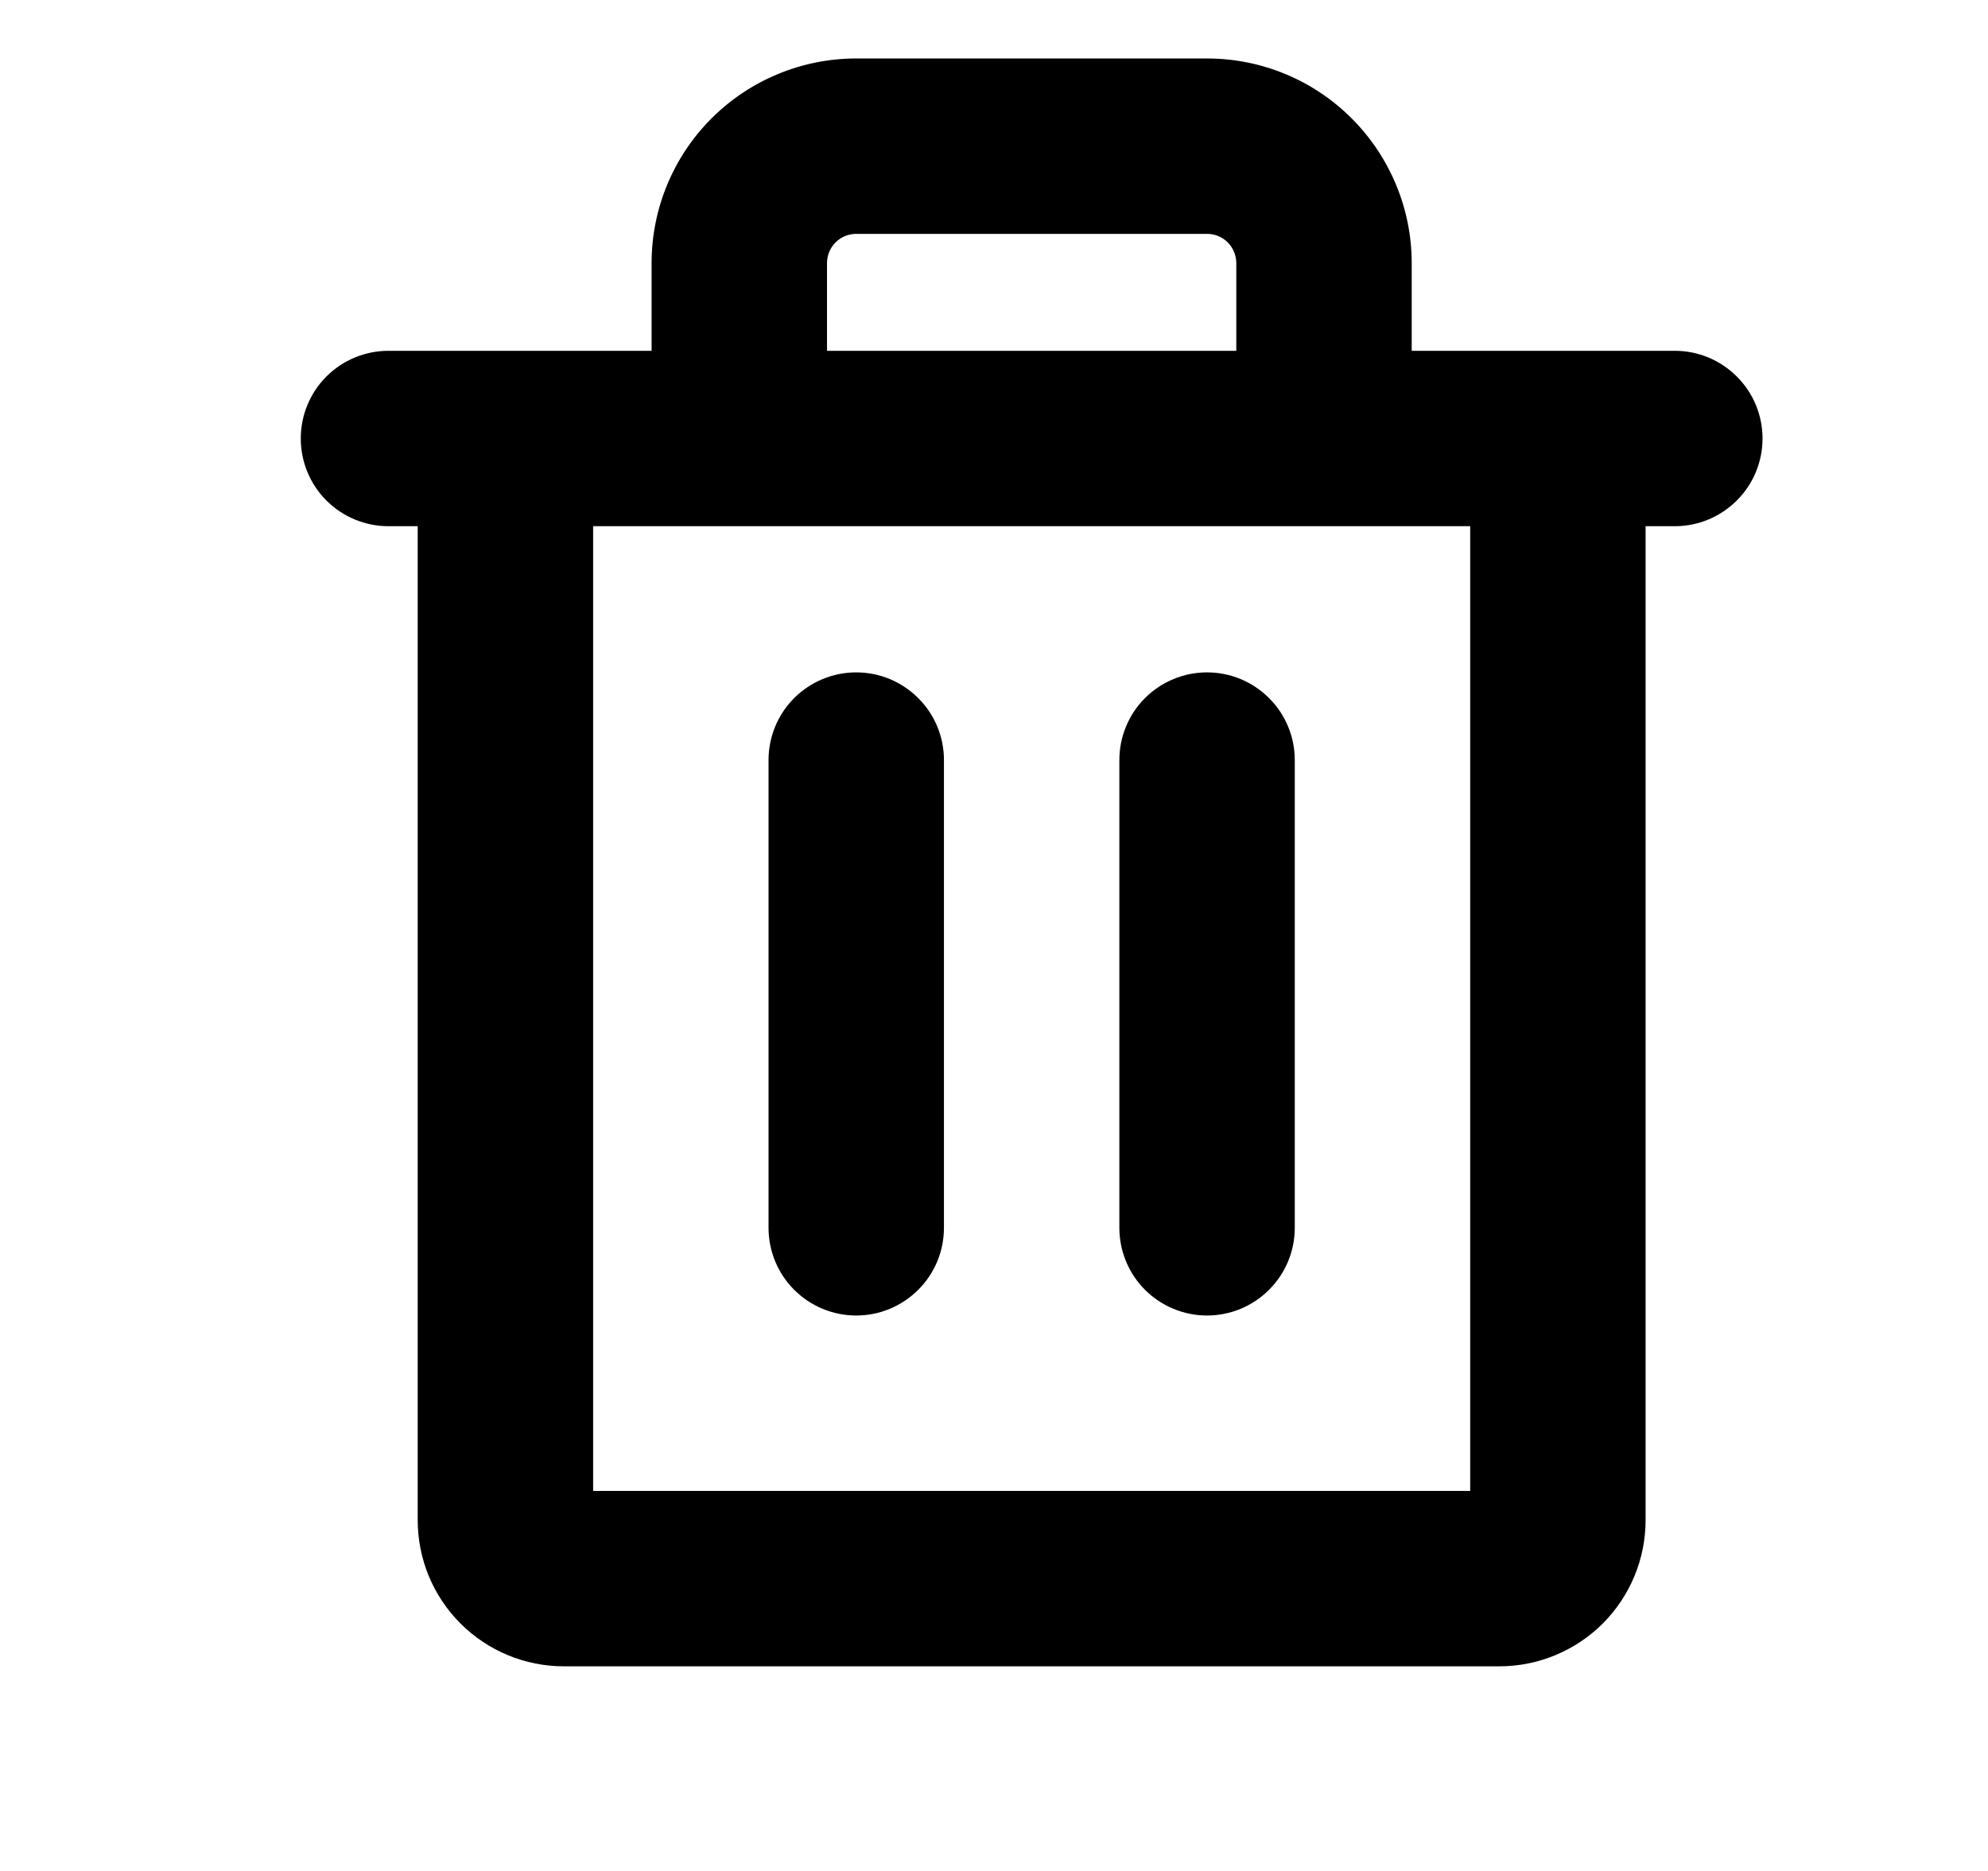 <svg width="17" height="16" viewBox="0 0 17 16" fill="none" xmlns="http://www.w3.org/2000/svg">
<path d="M14.322 3H12.072V2.25C12.072 1.786 11.887 1.341 11.559 1.013C11.231 0.684 10.786 0.5 10.322 0.5H7.322C6.858 0.5 6.413 0.684 6.084 1.013C5.756 1.341 5.572 1.786 5.572 2.25V3H3.322C3.123 3 2.932 3.079 2.791 3.22C2.651 3.36 2.572 3.551 2.572 3.75C2.572 3.949 2.651 4.14 2.791 4.28C2.932 4.421 3.123 4.5 3.322 4.5H3.572V13C3.572 13.332 3.703 13.649 3.938 13.884C4.172 14.118 4.49 14.25 4.822 14.25H12.822C13.153 14.25 13.471 14.118 13.706 13.884C13.94 13.649 14.072 13.332 14.072 13V4.5H14.322C14.521 4.5 14.711 4.421 14.852 4.28C14.993 4.14 15.072 3.949 15.072 3.75C15.072 3.551 14.993 3.36 14.852 3.22C14.711 3.079 14.521 3 14.322 3ZM7.072 2.25C7.072 2.184 7.098 2.12 7.145 2.073C7.192 2.026 7.255 2 7.322 2H10.322C10.388 2 10.452 2.026 10.499 2.073C10.545 2.12 10.572 2.184 10.572 2.25V3H7.072V2.25ZM12.572 12.75H5.072V4.5H12.572V12.75ZM8.072 6.5V10.5C8.072 10.699 7.993 10.89 7.852 11.03C7.711 11.171 7.521 11.25 7.322 11.25C7.123 11.25 6.932 11.171 6.791 11.03C6.651 10.89 6.572 10.699 6.572 10.5V6.5C6.572 6.301 6.651 6.11 6.791 5.97C6.932 5.829 7.123 5.75 7.322 5.75C7.521 5.75 7.711 5.829 7.852 5.97C7.993 6.11 8.072 6.301 8.072 6.5ZM11.072 6.5V10.5C11.072 10.699 10.993 10.89 10.852 11.03C10.711 11.171 10.521 11.25 10.322 11.25C10.123 11.25 9.932 11.171 9.791 11.03C9.651 10.89 9.572 10.699 9.572 10.5V6.5C9.572 6.301 9.651 6.11 9.791 5.97C9.932 5.829 10.123 5.75 10.322 5.75C10.521 5.75 10.711 5.829 10.852 5.97C10.993 6.11 11.072 6.301 11.072 6.5Z" fill="black"/>
</svg>
